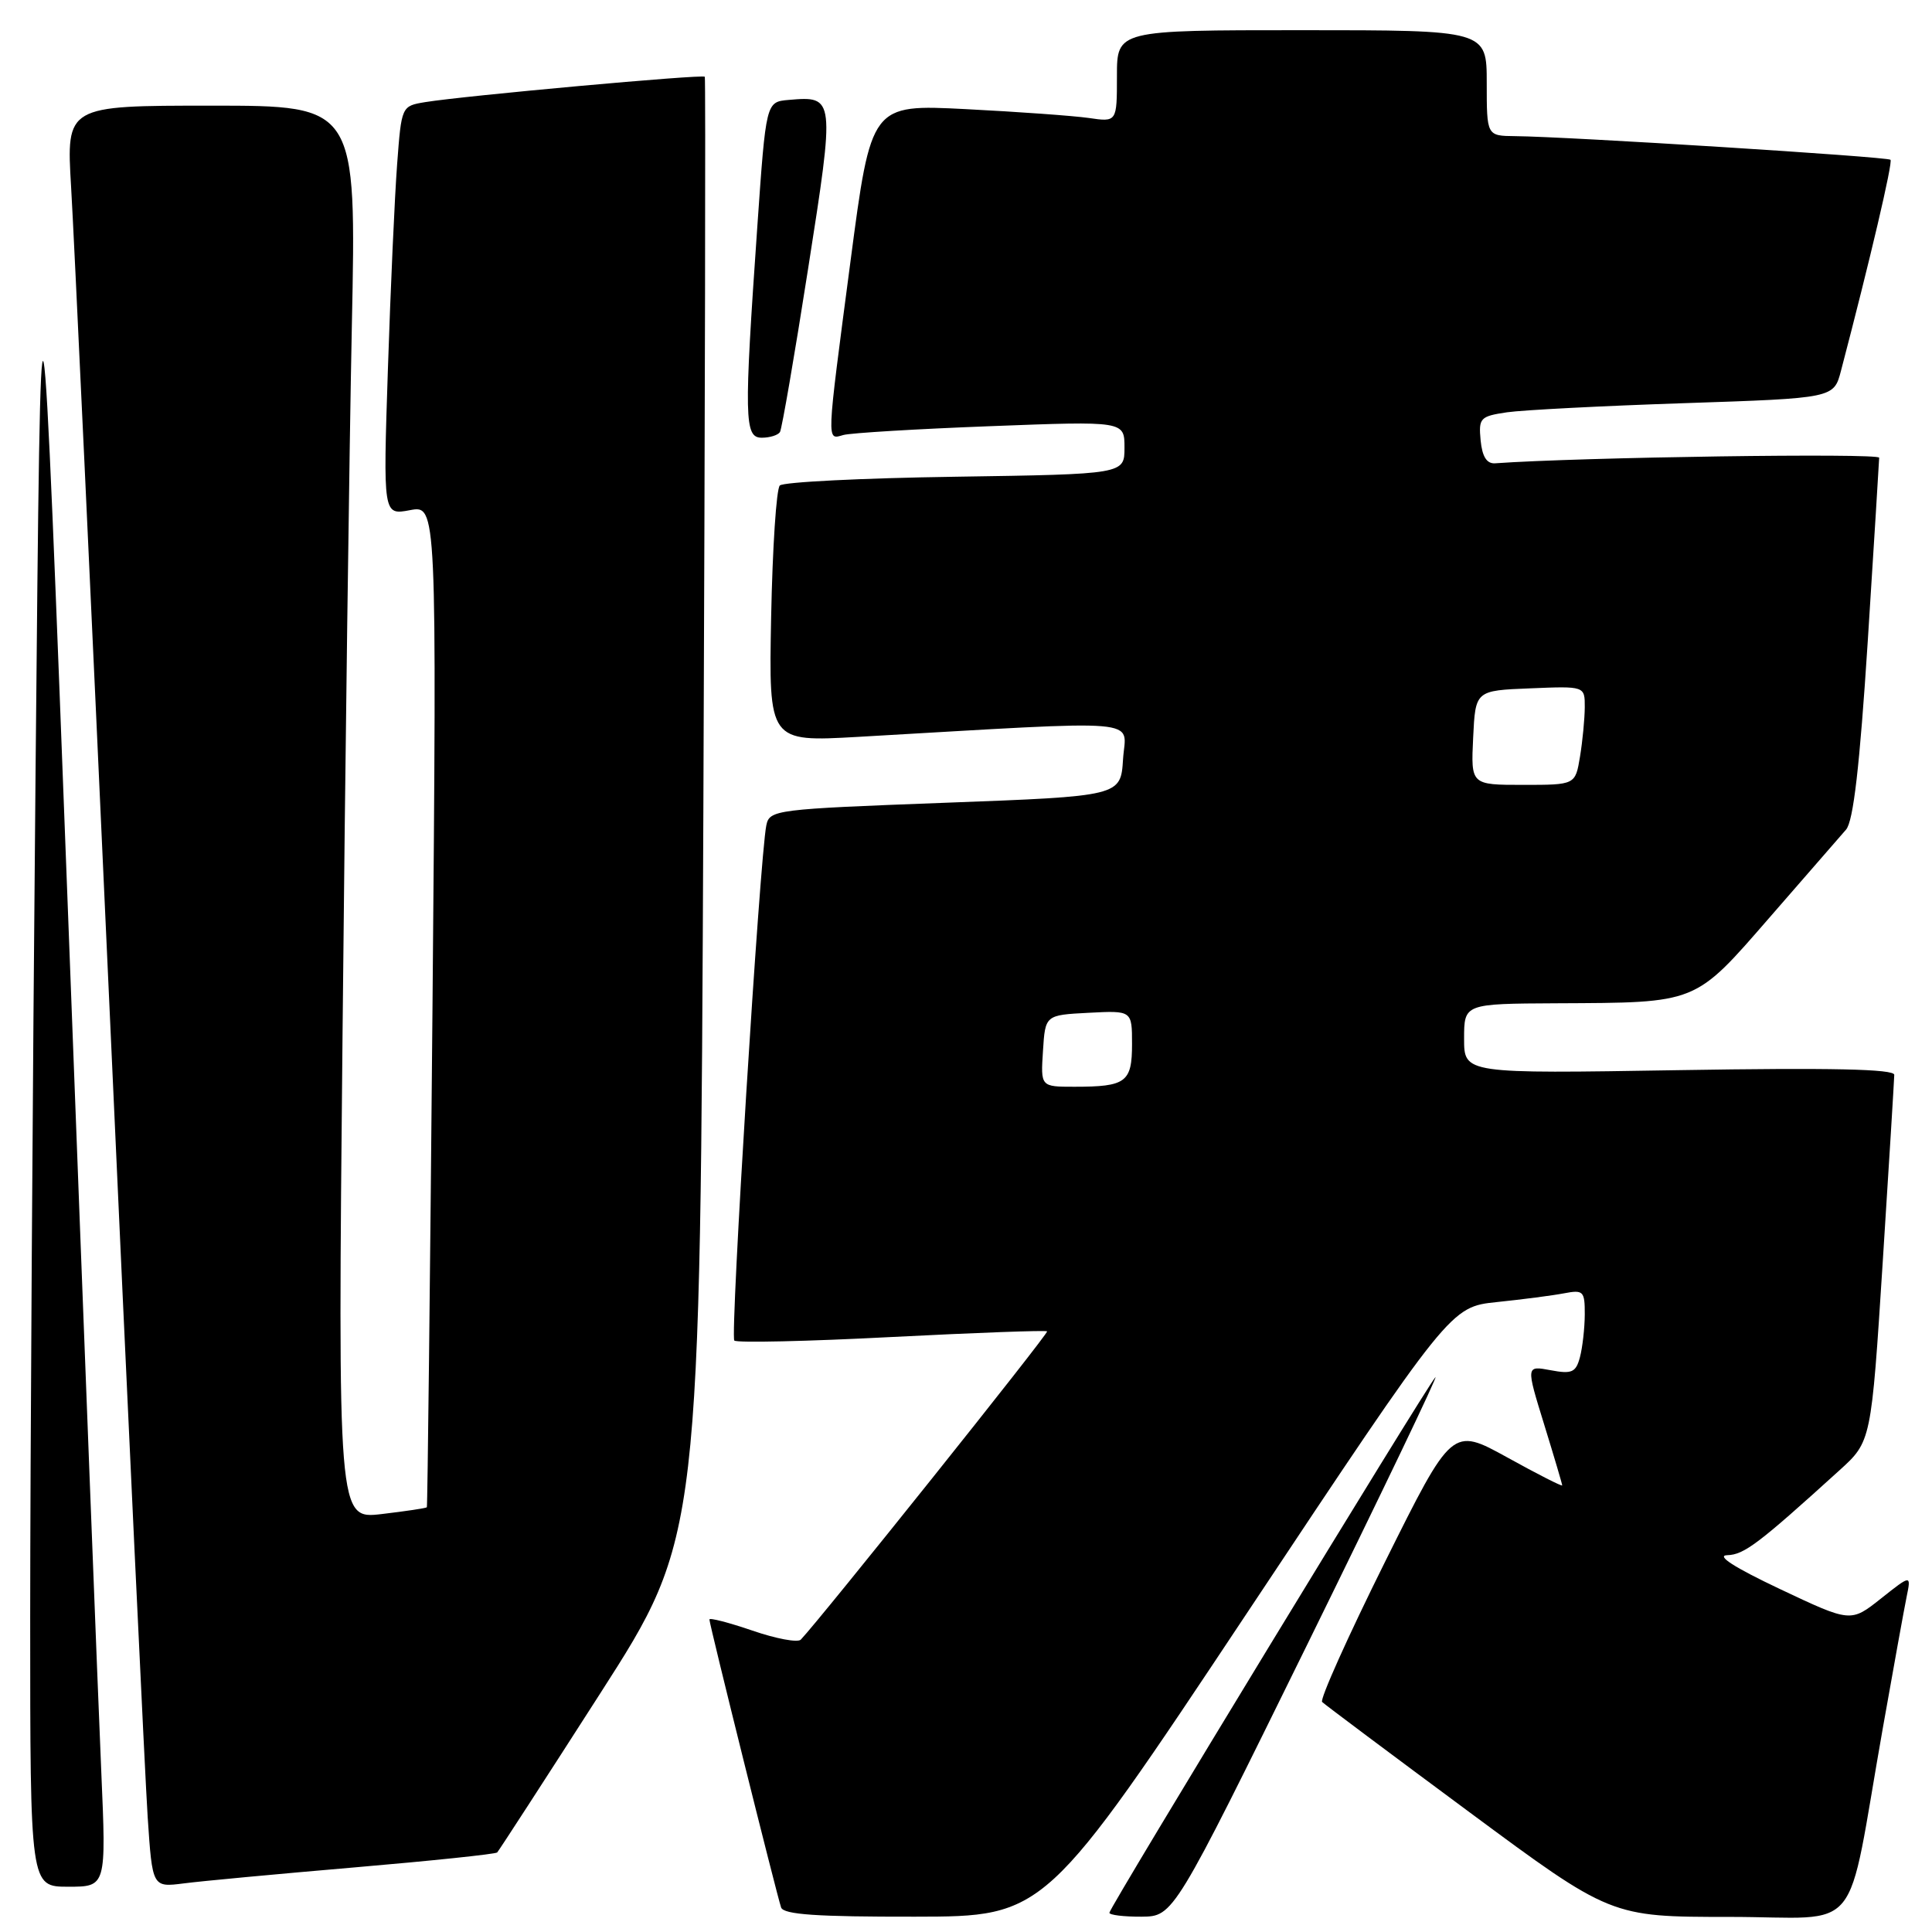 <?xml version="1.0" encoding="UTF-8" standalone="no"?>
<!DOCTYPE svg PUBLIC "-//W3C//DTD SVG 1.1//EN" "http://www.w3.org/Graphics/SVG/1.1/DTD/svg11.dtd" >
<svg xmlns="http://www.w3.org/2000/svg" xmlns:xlink="http://www.w3.org/1999/xlink" version="1.1" viewBox="0 0 256 256">
 <g >
 <path fill="currentColor"
d=" M 165.35 213.56 C 192.20 173.17 192.20 173.17 198.35 172.53 C 201.73 172.18 205.74 171.66 207.25 171.37 C 209.81 170.88 210.00 171.08 209.99 174.17 C 209.98 176.00 209.69 178.55 209.35 179.84 C 208.81 181.86 208.28 182.09 205.46 181.56 C 202.20 180.95 202.20 180.95 204.60 188.72 C 205.92 193.00 207.00 196.64 207.00 196.82 C 207.00 197.00 203.72 195.33 199.71 193.11 C 192.41 189.09 192.41 189.09 183.50 207.00 C 178.60 216.86 174.86 225.19 175.19 225.52 C 175.52 225.85 184.26 232.39 194.62 240.06 C 213.45 254.00 213.45 254.00 229.15 254.00 C 247.11 254.00 244.49 257.22 249.48 229.00 C 250.89 221.03 252.31 213.18 252.64 211.57 C 253.24 208.64 253.24 208.64 249.23 211.82 C 245.23 214.99 245.23 214.99 235.86 210.56 C 229.79 207.69 227.34 206.11 228.88 206.07 C 231.11 206.00 233.00 204.57 243.72 194.84 C 247.95 191.01 247.95 191.01 249.47 167.25 C 250.31 154.19 250.99 143.01 251.00 142.42 C 251.00 141.65 242.59 141.47 222.50 141.80 C 194.00 142.27 194.00 142.27 194.00 137.64 C 194.00 133.00 194.00 133.00 206.25 132.94 C 225.03 132.85 224.46 133.09 234.54 121.50 C 239.32 116.00 243.86 110.79 244.61 109.93 C 245.58 108.82 246.42 101.54 247.49 84.93 C 248.31 72.04 248.99 61.12 249.00 60.65 C 249.00 60.01 209.34 60.58 198.10 61.39 C 197.00 61.46 196.40 60.51 196.19 58.35 C 195.91 55.39 196.12 55.16 199.69 54.63 C 201.79 54.33 212.38 53.78 223.24 53.42 C 242.99 52.76 242.99 52.76 243.94 49.13 C 247.79 34.45 250.83 21.50 250.50 21.17 C 250.10 20.77 207.70 18.10 200.75 18.04 C 197.00 18.00 197.00 18.00 197.00 11.00 C 197.00 4.00 197.00 4.00 172.50 4.00 C 148.00 4.00 148.00 4.00 148.00 10.09 C 148.00 16.18 148.00 16.18 144.25 15.63 C 142.19 15.34 134.86 14.81 127.97 14.46 C 115.43 13.82 115.43 13.82 112.69 34.66 C 109.47 59.14 109.50 58.27 111.75 57.64 C 112.71 57.37 121.49 56.84 131.25 56.47 C 149.00 55.79 149.00 55.79 149.00 59.31 C 149.00 62.83 149.00 62.83 126.58 63.17 C 114.25 63.35 103.79 63.87 103.33 64.33 C 102.87 64.79 102.36 72.62 102.18 81.74 C 101.86 98.31 101.86 98.31 113.68 97.64 C 152.57 95.41 149.16 95.12 148.81 100.59 C 148.50 105.50 148.50 105.50 125.24 106.37 C 102.65 107.22 101.97 107.30 101.54 109.37 C 100.68 113.56 96.73 177.06 97.30 177.63 C 97.62 177.95 107.01 177.74 118.16 177.16 C 129.32 176.59 138.58 176.25 138.75 176.41 C 138.99 176.66 108.74 214.50 106.11 217.26 C 105.71 217.68 102.82 217.14 99.69 216.06 C 96.56 214.99 94.00 214.33 94.00 214.59 C 94.00 215.24 102.94 251.14 103.50 252.75 C 103.83 253.69 108.27 253.99 121.22 253.97 C 138.50 253.95 138.50 253.95 165.35 213.56 Z  M 173.31 217.72 C 183.10 197.80 190.70 181.95 190.19 182.50 C 188.95 183.85 147.00 252.76 147.00 253.45 C 147.00 253.75 148.91 253.98 151.25 253.97 C 155.50 253.93 155.50 253.93 173.31 217.72 Z  M 13.42 234.75 C 13.05 226.36 11.10 176.08 9.09 123.00 C 5.42 26.50 5.42 26.50 4.71 102.50 C 4.32 144.30 4.00 194.59 4.00 214.25 C 4.00 250.00 4.00 250.00 9.04 250.00 C 14.08 250.00 14.08 250.00 13.42 234.75 Z  M 46.98 247.44 C 57.15 246.57 65.65 245.68 65.88 245.46 C 66.10 245.23 72.24 235.76 79.53 224.39 C 92.78 203.73 92.78 203.73 93.20 107.12 C 93.42 53.98 93.51 10.35 93.39 10.17 C 93.16 9.81 61.49 12.69 56.35 13.53 C 53.20 14.05 53.20 14.05 52.62 21.78 C 52.30 26.02 51.75 38.22 51.40 48.88 C 50.76 68.27 50.76 68.27 54.32 67.60 C 57.88 66.93 57.88 66.93 57.31 133.22 C 56.99 169.67 56.65 199.60 56.56 199.72 C 56.47 199.84 53.78 200.24 50.58 200.62 C 44.76 201.30 44.76 201.30 45.39 136.90 C 45.73 101.48 46.29 59.34 46.62 43.25 C 47.23 14.00 47.23 14.00 28.01 14.00 C 8.78 14.00 8.78 14.00 9.42 24.75 C 9.78 30.66 12.06 79.60 14.51 133.50 C 16.95 187.40 19.23 235.68 19.57 240.80 C 20.19 250.09 20.19 250.09 24.35 249.56 C 26.63 249.26 36.82 248.31 46.98 247.44 Z  M 103.35 57.25 C 103.60 56.84 105.28 47.12 107.07 35.66 C 110.65 12.82 110.64 12.71 104.50 13.24 C 101.50 13.50 101.50 13.50 100.35 30.00 C 98.57 55.53 98.62 58.00 100.94 58.00 C 102.01 58.00 103.09 57.66 103.35 57.25 Z  M 138.20 139.25 C 138.50 134.50 138.50 134.50 144.25 134.20 C 150.00 133.90 150.00 133.90 150.00 138.34 C 150.00 143.41 149.21 144.00 142.36 144.00 C 137.89 144.00 137.89 144.00 138.20 139.25 Z  M 195.20 97.75 C 195.50 91.50 195.50 91.50 202.75 91.21 C 210.00 90.91 210.00 90.91 209.99 93.71 C 209.98 95.24 209.70 98.19 209.36 100.25 C 208.74 104.00 208.74 104.00 201.82 104.00 C 194.90 104.00 194.90 104.00 195.20 97.75 Z "/>
</g>
</svg>